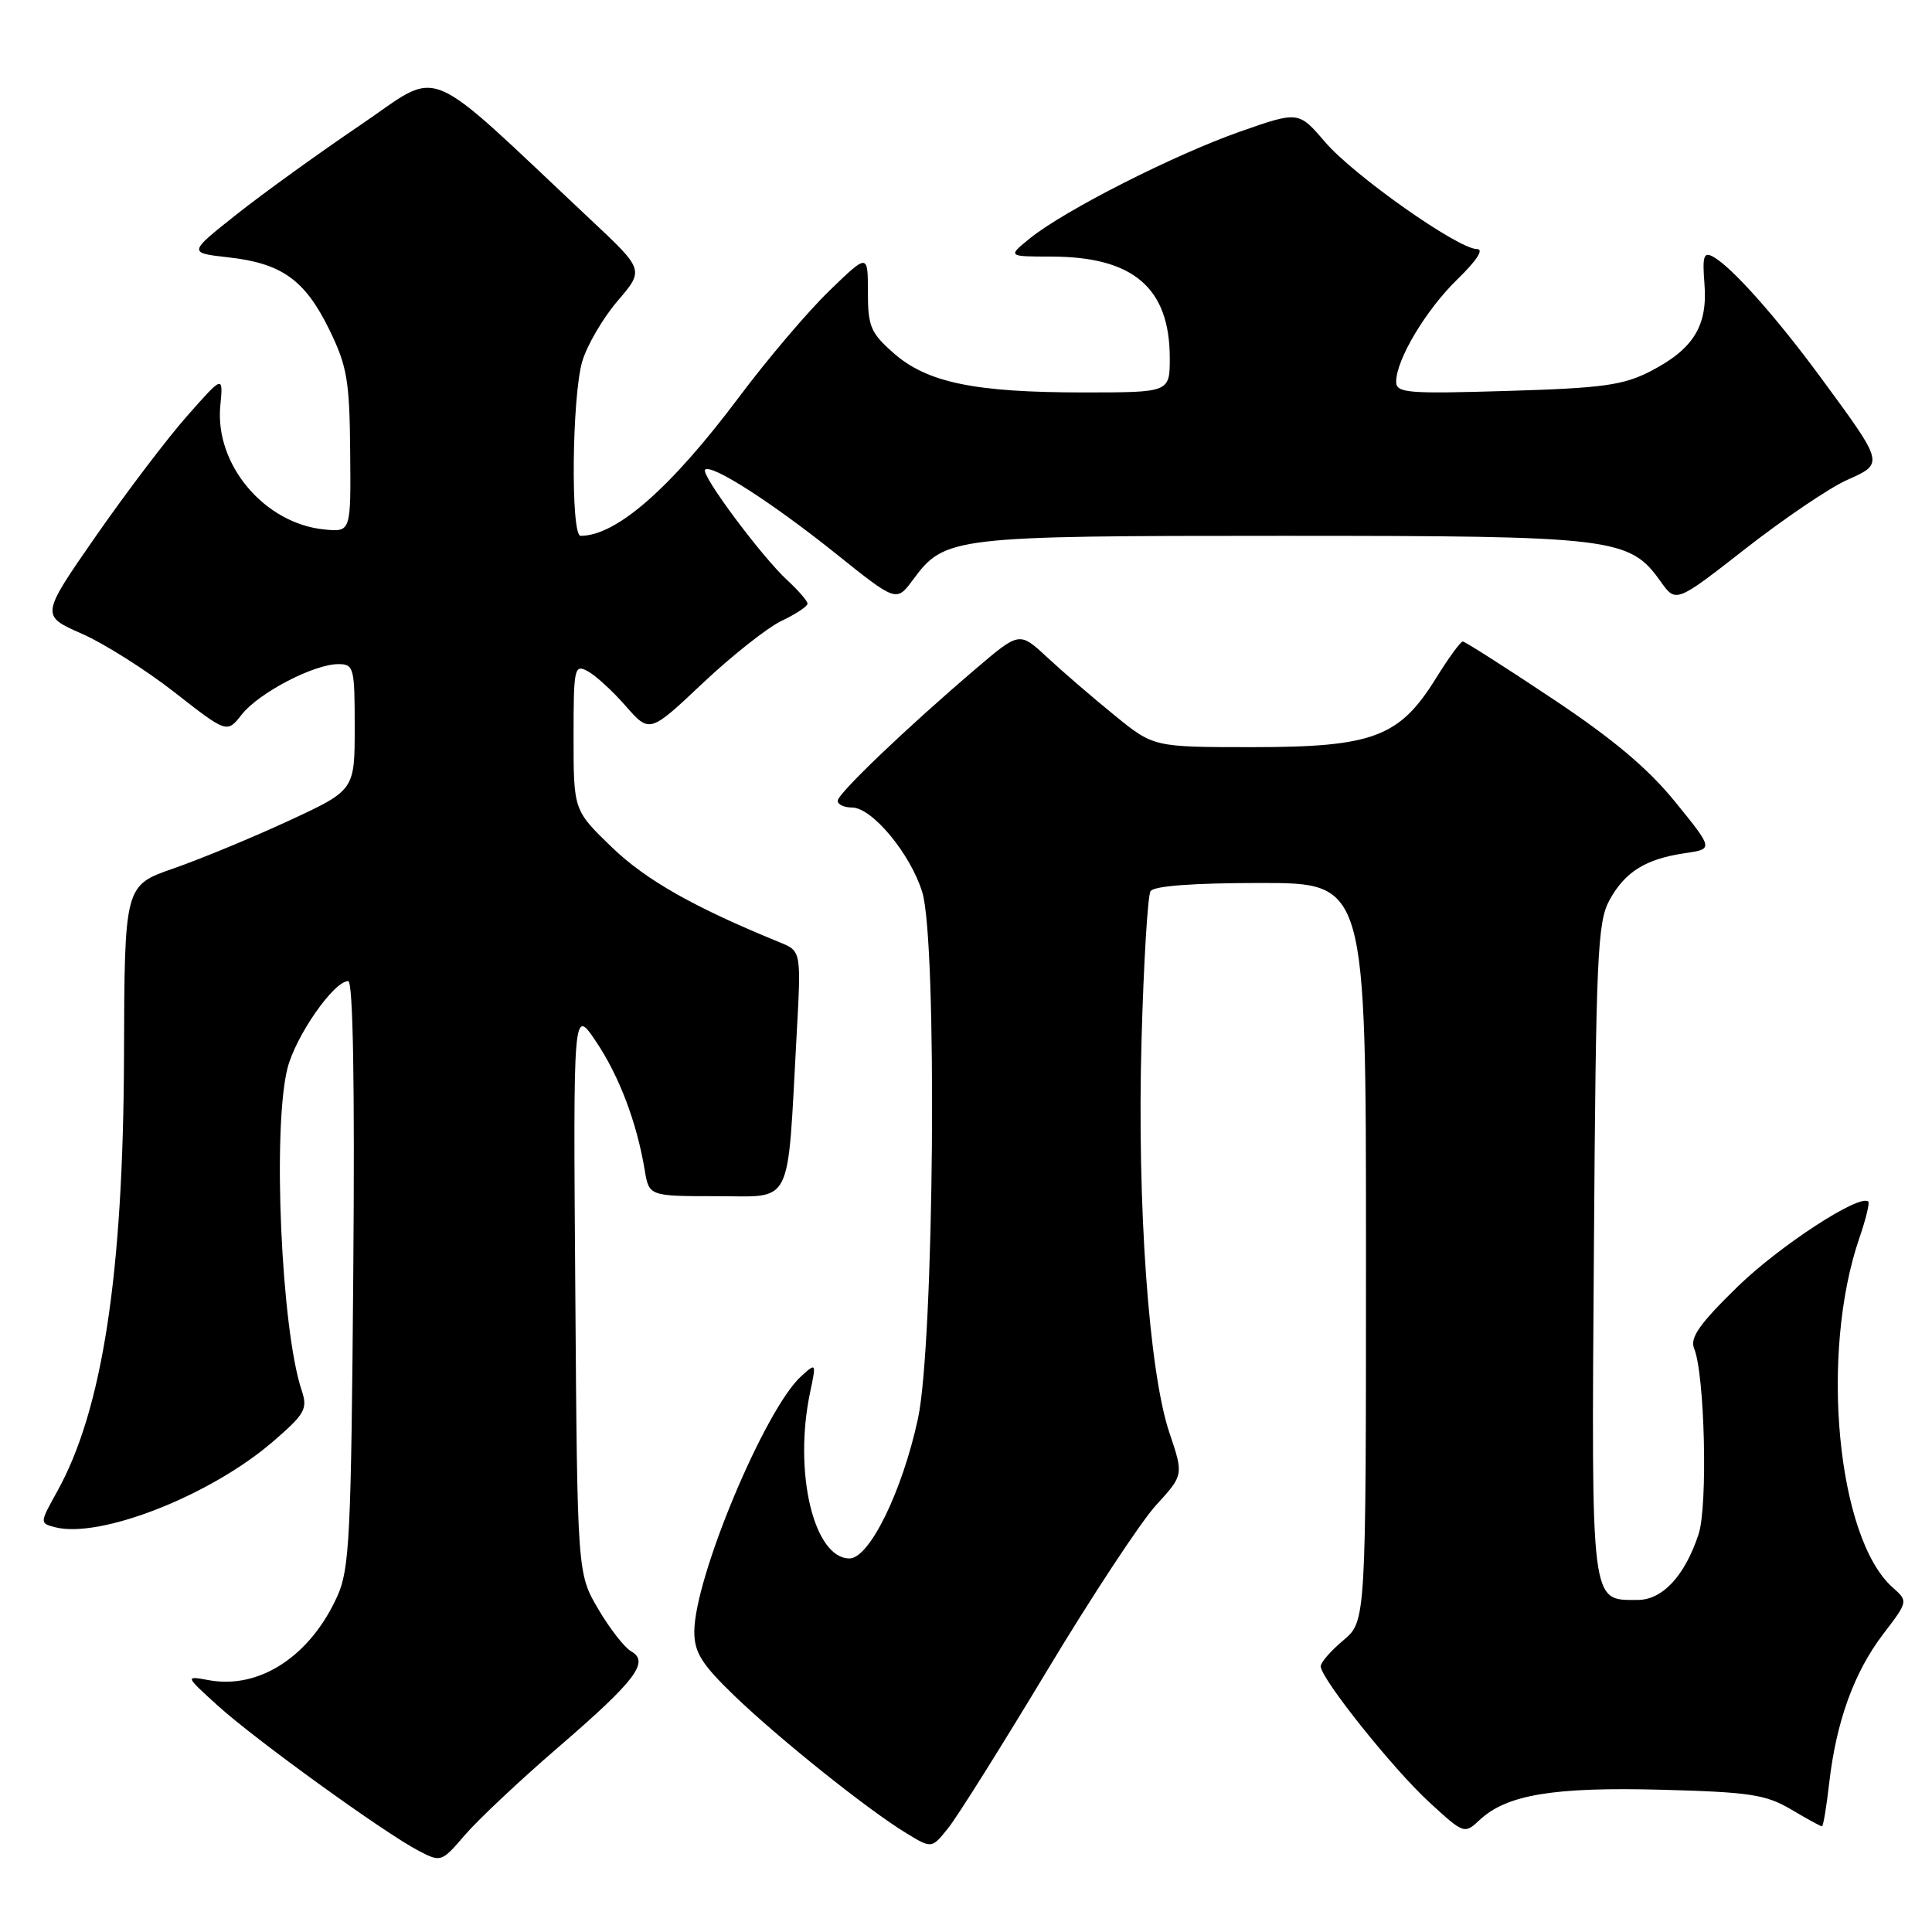 <?xml version="1.0" encoding="UTF-8" standalone="no"?>
<!DOCTYPE svg PUBLIC "-//W3C//DTD SVG 1.1//EN" "http://www.w3.org/Graphics/SVG/1.1/DTD/svg11.dtd" >
<svg xmlns="http://www.w3.org/2000/svg" xmlns:xlink="http://www.w3.org/1999/xlink" version="1.1" viewBox="0 0 256 256">
 <g >
 <path fill="currentColor"
d=" M 73.94 231.55 C 84.22 222.69 86.11 220.20 83.63 218.81 C 82.76 218.32 80.79 215.80 79.27 213.21 C 76.50 208.50 76.50 208.50 76.23 171.00 C 75.95 133.50 75.95 133.50 78.97 138.00 C 82.05 142.58 84.37 148.71 85.42 155.00 C 86.00 158.50 86.00 158.50 94.96 158.50 C 105.18 158.50 104.29 160.29 105.55 137.27 C 106.17 126.03 106.17 126.03 103.33 124.87 C 91.95 120.22 85.61 116.63 81.09 112.28 C 76.00 107.37 76.00 107.37 76.00 97.65 C 76.00 88.48 76.11 87.99 77.86 88.93 C 78.89 89.47 81.16 91.55 82.90 93.54 C 86.08 97.16 86.08 97.16 93.11 90.53 C 96.98 86.88 101.69 83.16 103.57 82.26 C 105.46 81.37 107.00 80.34 107.00 79.99 C 107.00 79.64 105.81 78.26 104.36 76.92 C 100.94 73.79 92.81 62.86 93.43 62.24 C 94.25 61.42 102.30 66.59 110.73 73.34 C 118.78 79.79 118.78 79.79 120.99 76.80 C 125.19 71.12 126.17 71.00 169.95 71.00 C 213.96 71.00 215.89 71.23 220.05 77.06 C 222.07 79.90 222.07 79.90 231.29 72.70 C 236.36 68.74 242.40 64.65 244.72 63.61 C 249.68 61.39 249.72 61.54 241.24 50.00 C 235.35 41.99 229.45 35.36 227.00 34.02 C 225.75 33.33 225.56 33.93 225.85 37.62 C 226.29 43.16 224.40 46.24 218.74 49.17 C 215.09 51.05 212.44 51.42 199.75 51.80 C 186.48 52.20 185.00 52.08 185.00 50.58 C 185.00 47.65 188.96 41.03 193.16 36.96 C 195.69 34.50 196.66 33.00 195.70 33.00 C 193.21 33.00 179.37 23.25 175.57 18.81 C 172.07 14.72 172.07 14.72 164.28 17.45 C 155.53 20.53 141.04 27.89 136.50 31.56 C 133.50 33.99 133.50 33.99 139.28 34.00 C 150.17 34.00 155.00 38.14 155.00 47.45 C 155.00 52.00 155.00 52.00 143.55 52.00 C 129.16 52.00 122.86 50.70 118.42 46.80 C 115.36 44.11 115.00 43.25 115.00 38.68 C 115.00 33.58 115.00 33.58 109.88 38.54 C 107.06 41.27 101.71 47.56 97.99 52.53 C 88.89 64.68 81.69 71.00 76.93 71.00 C 75.60 71.00 75.78 52.48 77.16 47.86 C 77.80 45.73 79.90 42.13 81.84 39.87 C 85.36 35.76 85.36 35.76 78.29 29.13 C 55.58 7.81 58.77 9.12 47.72 16.59 C 42.28 20.27 34.92 25.58 31.37 28.39 C 24.92 33.50 24.92 33.50 30.26 34.10 C 37.34 34.89 40.40 37.08 43.63 43.67 C 45.99 48.51 46.32 50.39 46.40 59.82 C 46.50 70.50 46.50 70.50 43.00 70.16 C 35.05 69.39 28.45 61.56 29.19 53.79 C 29.58 49.70 29.58 49.70 24.81 55.10 C 22.18 58.07 16.74 65.24 12.71 71.03 C 5.39 81.57 5.39 81.57 10.82 83.96 C 13.81 85.28 19.37 88.79 23.17 91.77 C 30.08 97.17 30.08 97.17 32.04 94.67 C 34.29 91.81 41.59 88.00 44.82 88.00 C 46.89 88.00 47.00 88.43 47.00 96.35 C 47.00 104.71 47.00 104.71 38.25 108.76 C 33.44 110.99 26.58 113.82 23.00 115.07 C 16.50 117.32 16.50 117.32 16.43 139.91 C 16.34 168.83 13.57 186.88 7.56 197.66 C 5.26 201.79 5.26 201.83 7.27 202.36 C 13.24 203.92 27.91 198.16 36.19 191.00 C 40.44 187.33 40.79 186.69 39.97 184.22 C 37.26 176.12 36.09 149.52 38.09 141.56 C 39.17 137.28 44.23 130.00 46.14 130.00 C 46.78 130.00 47.02 143.61 46.81 168.75 C 46.53 203.52 46.32 207.91 44.70 211.50 C 41.11 219.46 34.37 223.87 27.66 222.63 C 24.50 222.05 24.50 222.05 28.86 226.01 C 33.82 230.51 50.98 242.91 55.49 245.25 C 58.43 246.78 58.52 246.75 61.61 243.14 C 63.34 241.13 68.88 235.91 73.94 231.55 Z  M 138.66 221.50 C 144.61 211.60 151.14 201.69 153.16 199.47 C 156.84 195.45 156.84 195.45 154.96 189.87 C 152.23 181.79 150.65 159.62 151.26 137.84 C 151.54 127.57 152.08 118.68 152.45 118.09 C 152.88 117.39 158.11 117.00 167.06 117.00 C 181.00 117.00 181.00 117.00 181.00 165.91 C 181.00 214.82 181.00 214.82 178.00 217.35 C 176.35 218.73 175.00 220.28 175.00 220.79 C 175.00 222.39 184.54 234.35 189.36 238.78 C 193.98 243.03 194.04 243.05 196.08 241.14 C 199.66 237.80 205.87 236.77 220.15 237.15 C 231.82 237.46 233.98 237.78 237.31 239.75 C 239.40 240.99 241.25 242.00 241.42 242.00 C 241.59 242.00 242.02 239.41 242.38 236.25 C 243.32 228.08 245.68 221.58 249.52 216.54 C 252.85 212.18 252.85 212.18 250.78 210.34 C 243.42 203.80 241.10 179.35 246.39 164.00 C 247.23 161.57 247.75 159.42 247.56 159.22 C 246.46 158.13 235.81 165.06 230.22 170.51 C 225.18 175.43 223.90 177.26 224.48 178.68 C 225.89 182.09 226.31 199.54 225.07 203.29 C 223.25 208.81 220.29 212.00 217.00 212.00 C 210.73 212.00 210.87 213.16 211.20 165.63 C 211.47 126.69 211.67 122.19 213.26 119.28 C 215.32 115.52 218.04 113.82 223.27 113.05 C 227.04 112.50 227.04 112.50 222.00 106.29 C 218.41 101.85 213.73 97.91 205.65 92.54 C 199.43 88.39 194.10 85.00 193.82 85.00 C 193.53 85.00 191.92 87.22 190.23 89.94 C 185.42 97.68 181.89 99.00 165.97 99.00 C 152.86 99.00 152.86 99.00 147.68 94.78 C 144.83 92.47 140.83 89.02 138.79 87.13 C 135.09 83.68 135.09 83.68 129.33 88.59 C 120.11 96.45 111.00 105.16 111.00 106.11 C 111.00 106.60 111.85 107.00 112.90 107.00 C 115.56 107.00 120.67 113.17 122.21 118.24 C 124.22 124.87 123.78 178.07 121.63 188.00 C 119.54 197.65 115.20 206.50 112.56 206.50 C 107.83 206.50 105.12 195.06 107.34 184.51 C 108.17 180.57 108.16 180.55 106.17 182.35 C 101.37 186.69 92.00 209.08 92.00 216.21 C 92.00 218.95 92.97 220.50 97.25 224.64 C 103.16 230.34 114.98 239.80 120.08 242.90 C 123.46 244.96 123.46 244.96 125.64 242.23 C 126.85 240.73 132.70 231.40 138.66 221.50 Z "/>
</g>
</svg>